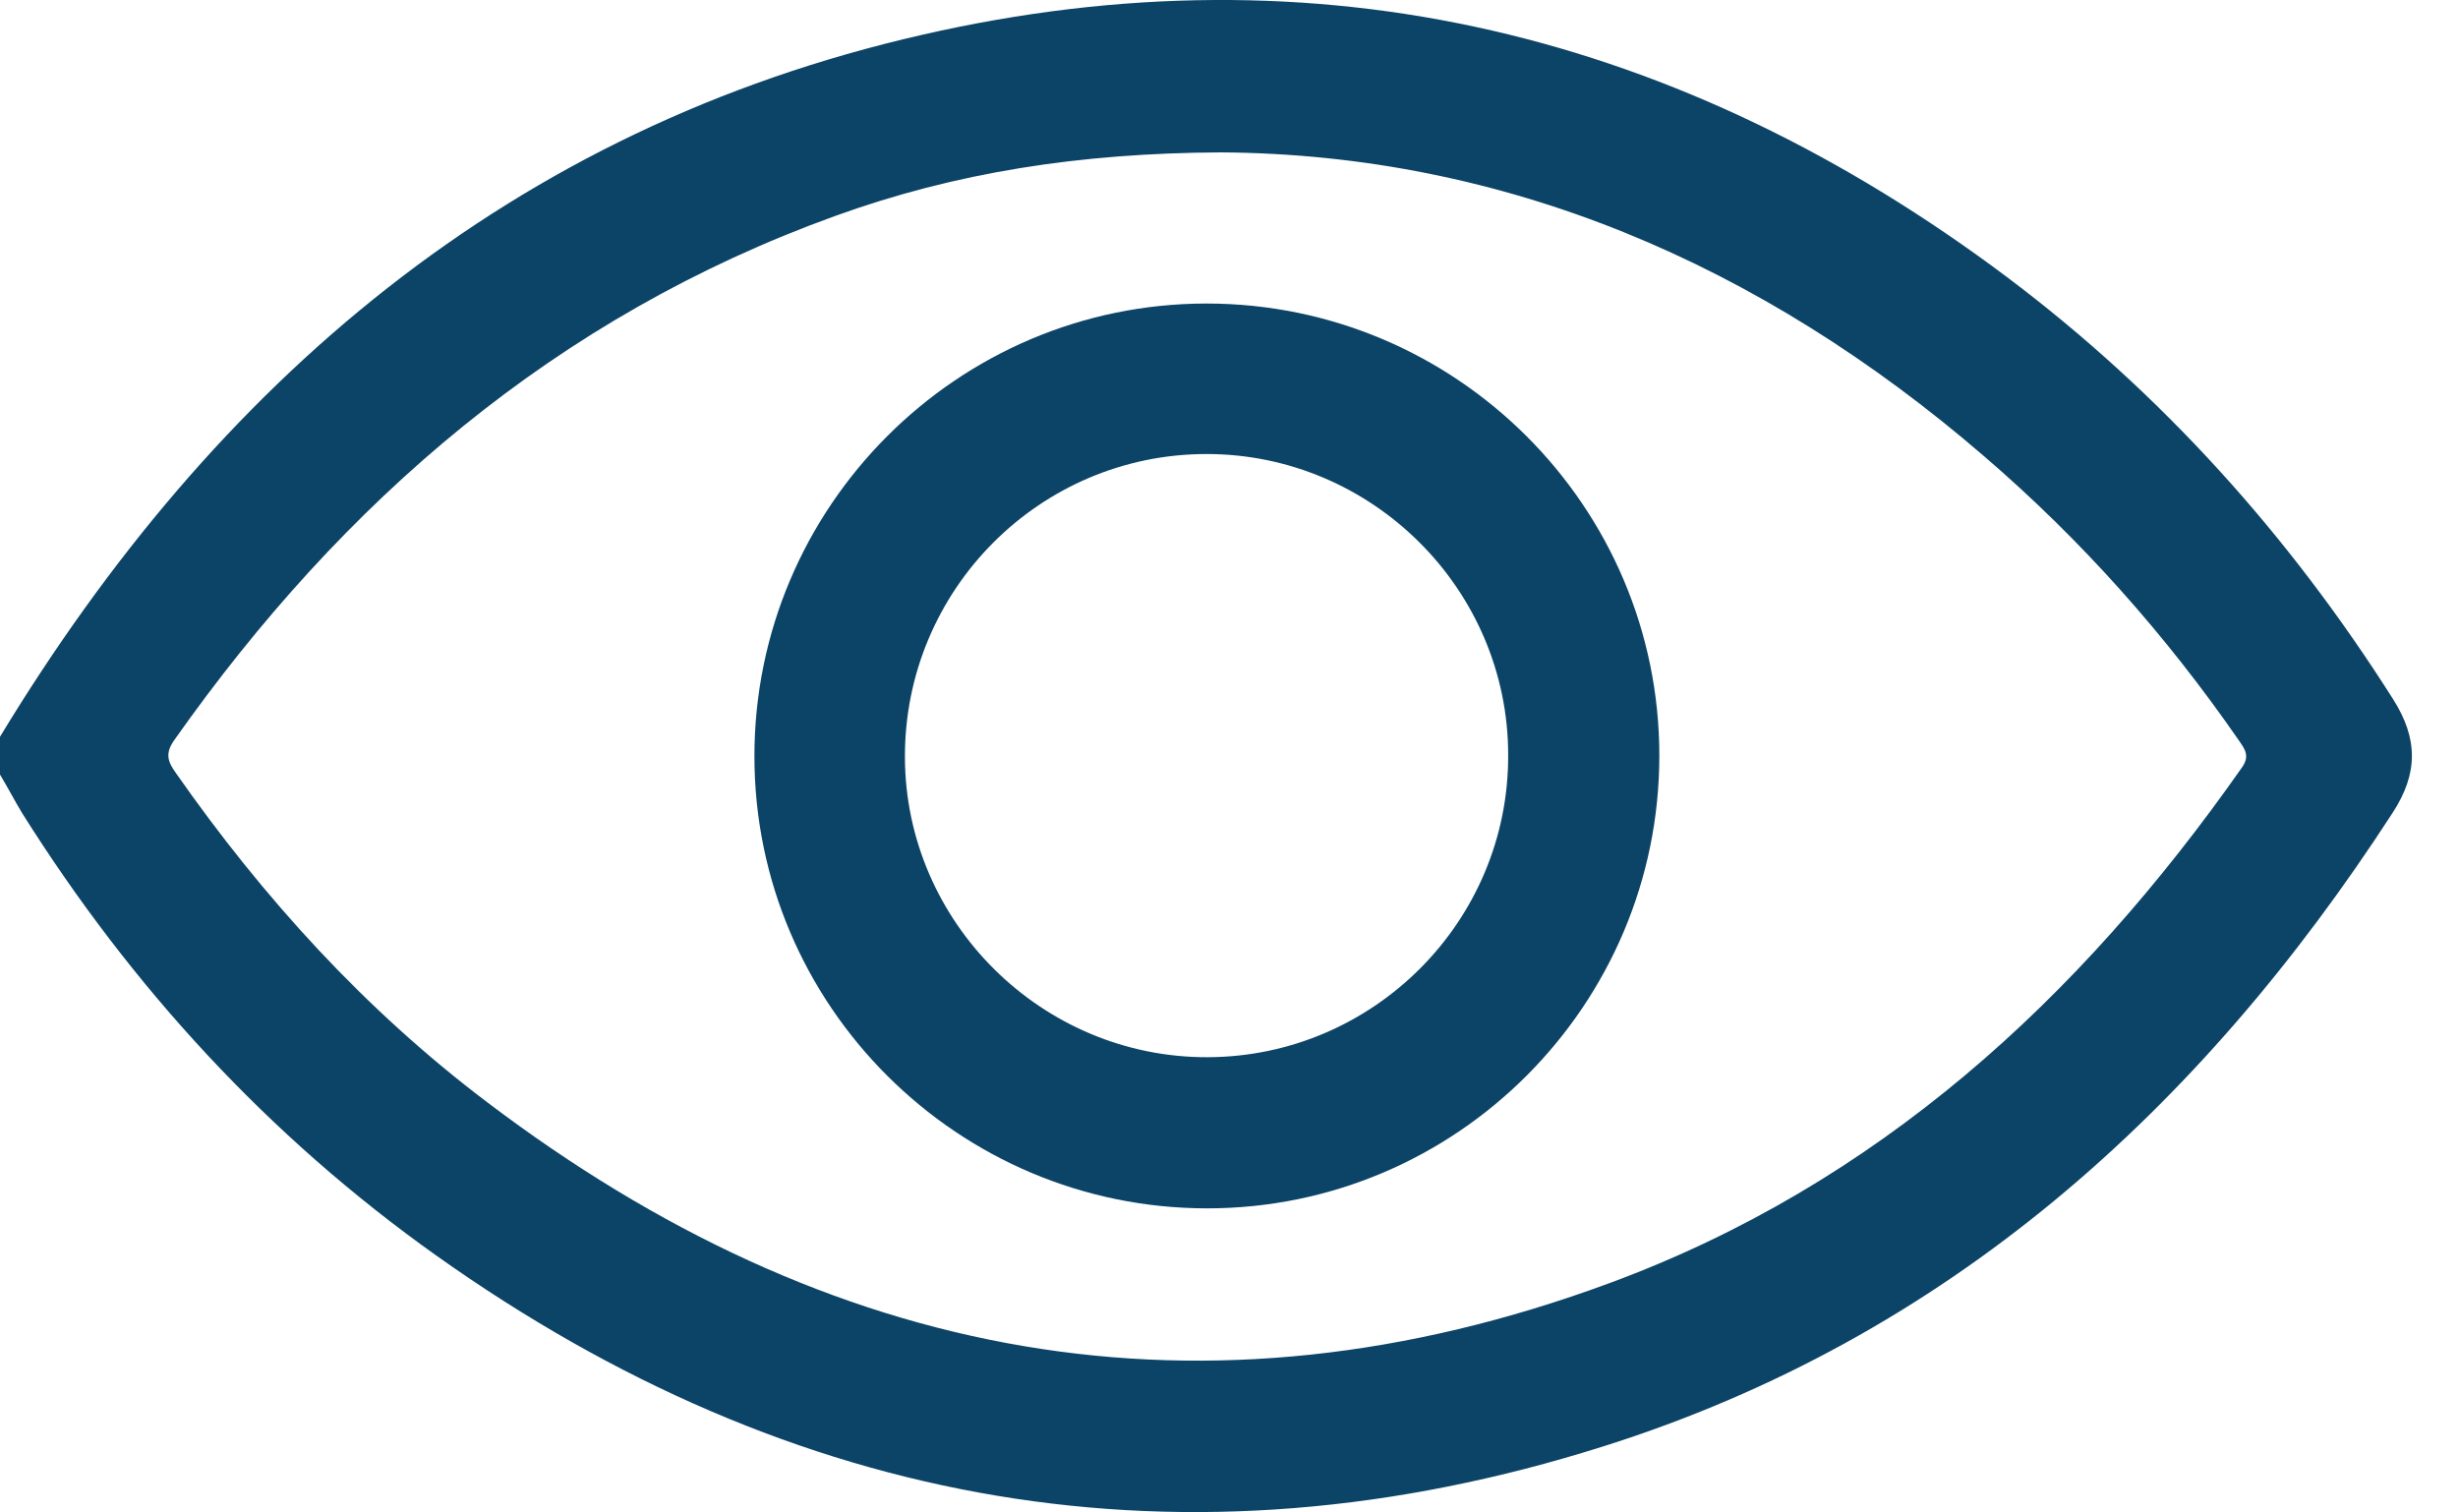 <svg width="26" height="16" viewBox="0 0 26 16" fill="none" xmlns="http://www.w3.org/2000/svg">
<path d="M0 7.794C2.278 4.037 5.409 1.359 9.759 0.367C13.955 -0.593 17.792 0.353 21.229 2.931C22.868 4.164 24.213 5.662 25.312 7.394C25.579 7.814 25.579 8.18 25.312 8.593C23.267 11.751 20.59 14.155 16.959 15.301C12.536 16.7 8.393 15.967 4.616 13.283C2.844 12.024 1.392 10.445 0.233 8.6C0.153 8.467 0.08 8.327 0 8.194C0 8.06 0 7.927 0 7.794ZM12.916 1.612C11.417 1.619 10.105 1.825 8.833 2.285C5.882 3.351 3.63 5.296 1.845 7.827C1.745 7.967 1.772 8.054 1.858 8.174C2.784 9.499 3.863 10.685 5.149 11.657C8.766 14.402 12.723 15.161 17.019 13.576C19.857 12.53 21.995 10.572 23.714 8.12C23.8 8 23.747 7.927 23.687 7.84C22.914 6.721 22.015 5.709 20.983 4.823C18.618 2.785 15.913 1.632 12.916 1.612Z" fill="#0C4467"/>
<path d="M12.763 3.211C15.4 3.211 17.552 5.356 17.552 7.994C17.552 10.632 15.407 12.783 12.769 12.783C10.132 12.783 7.98 10.638 7.98 8C7.98 5.363 10.125 3.211 12.763 3.211ZM12.776 11.184C14.528 11.178 15.96 9.746 15.953 7.987C15.953 6.235 14.514 4.803 12.763 4.803C10.998 4.803 9.565 6.242 9.572 8.014C9.579 9.759 11.024 11.191 12.776 11.184Z" fill="#0C4467"/>
</svg>
